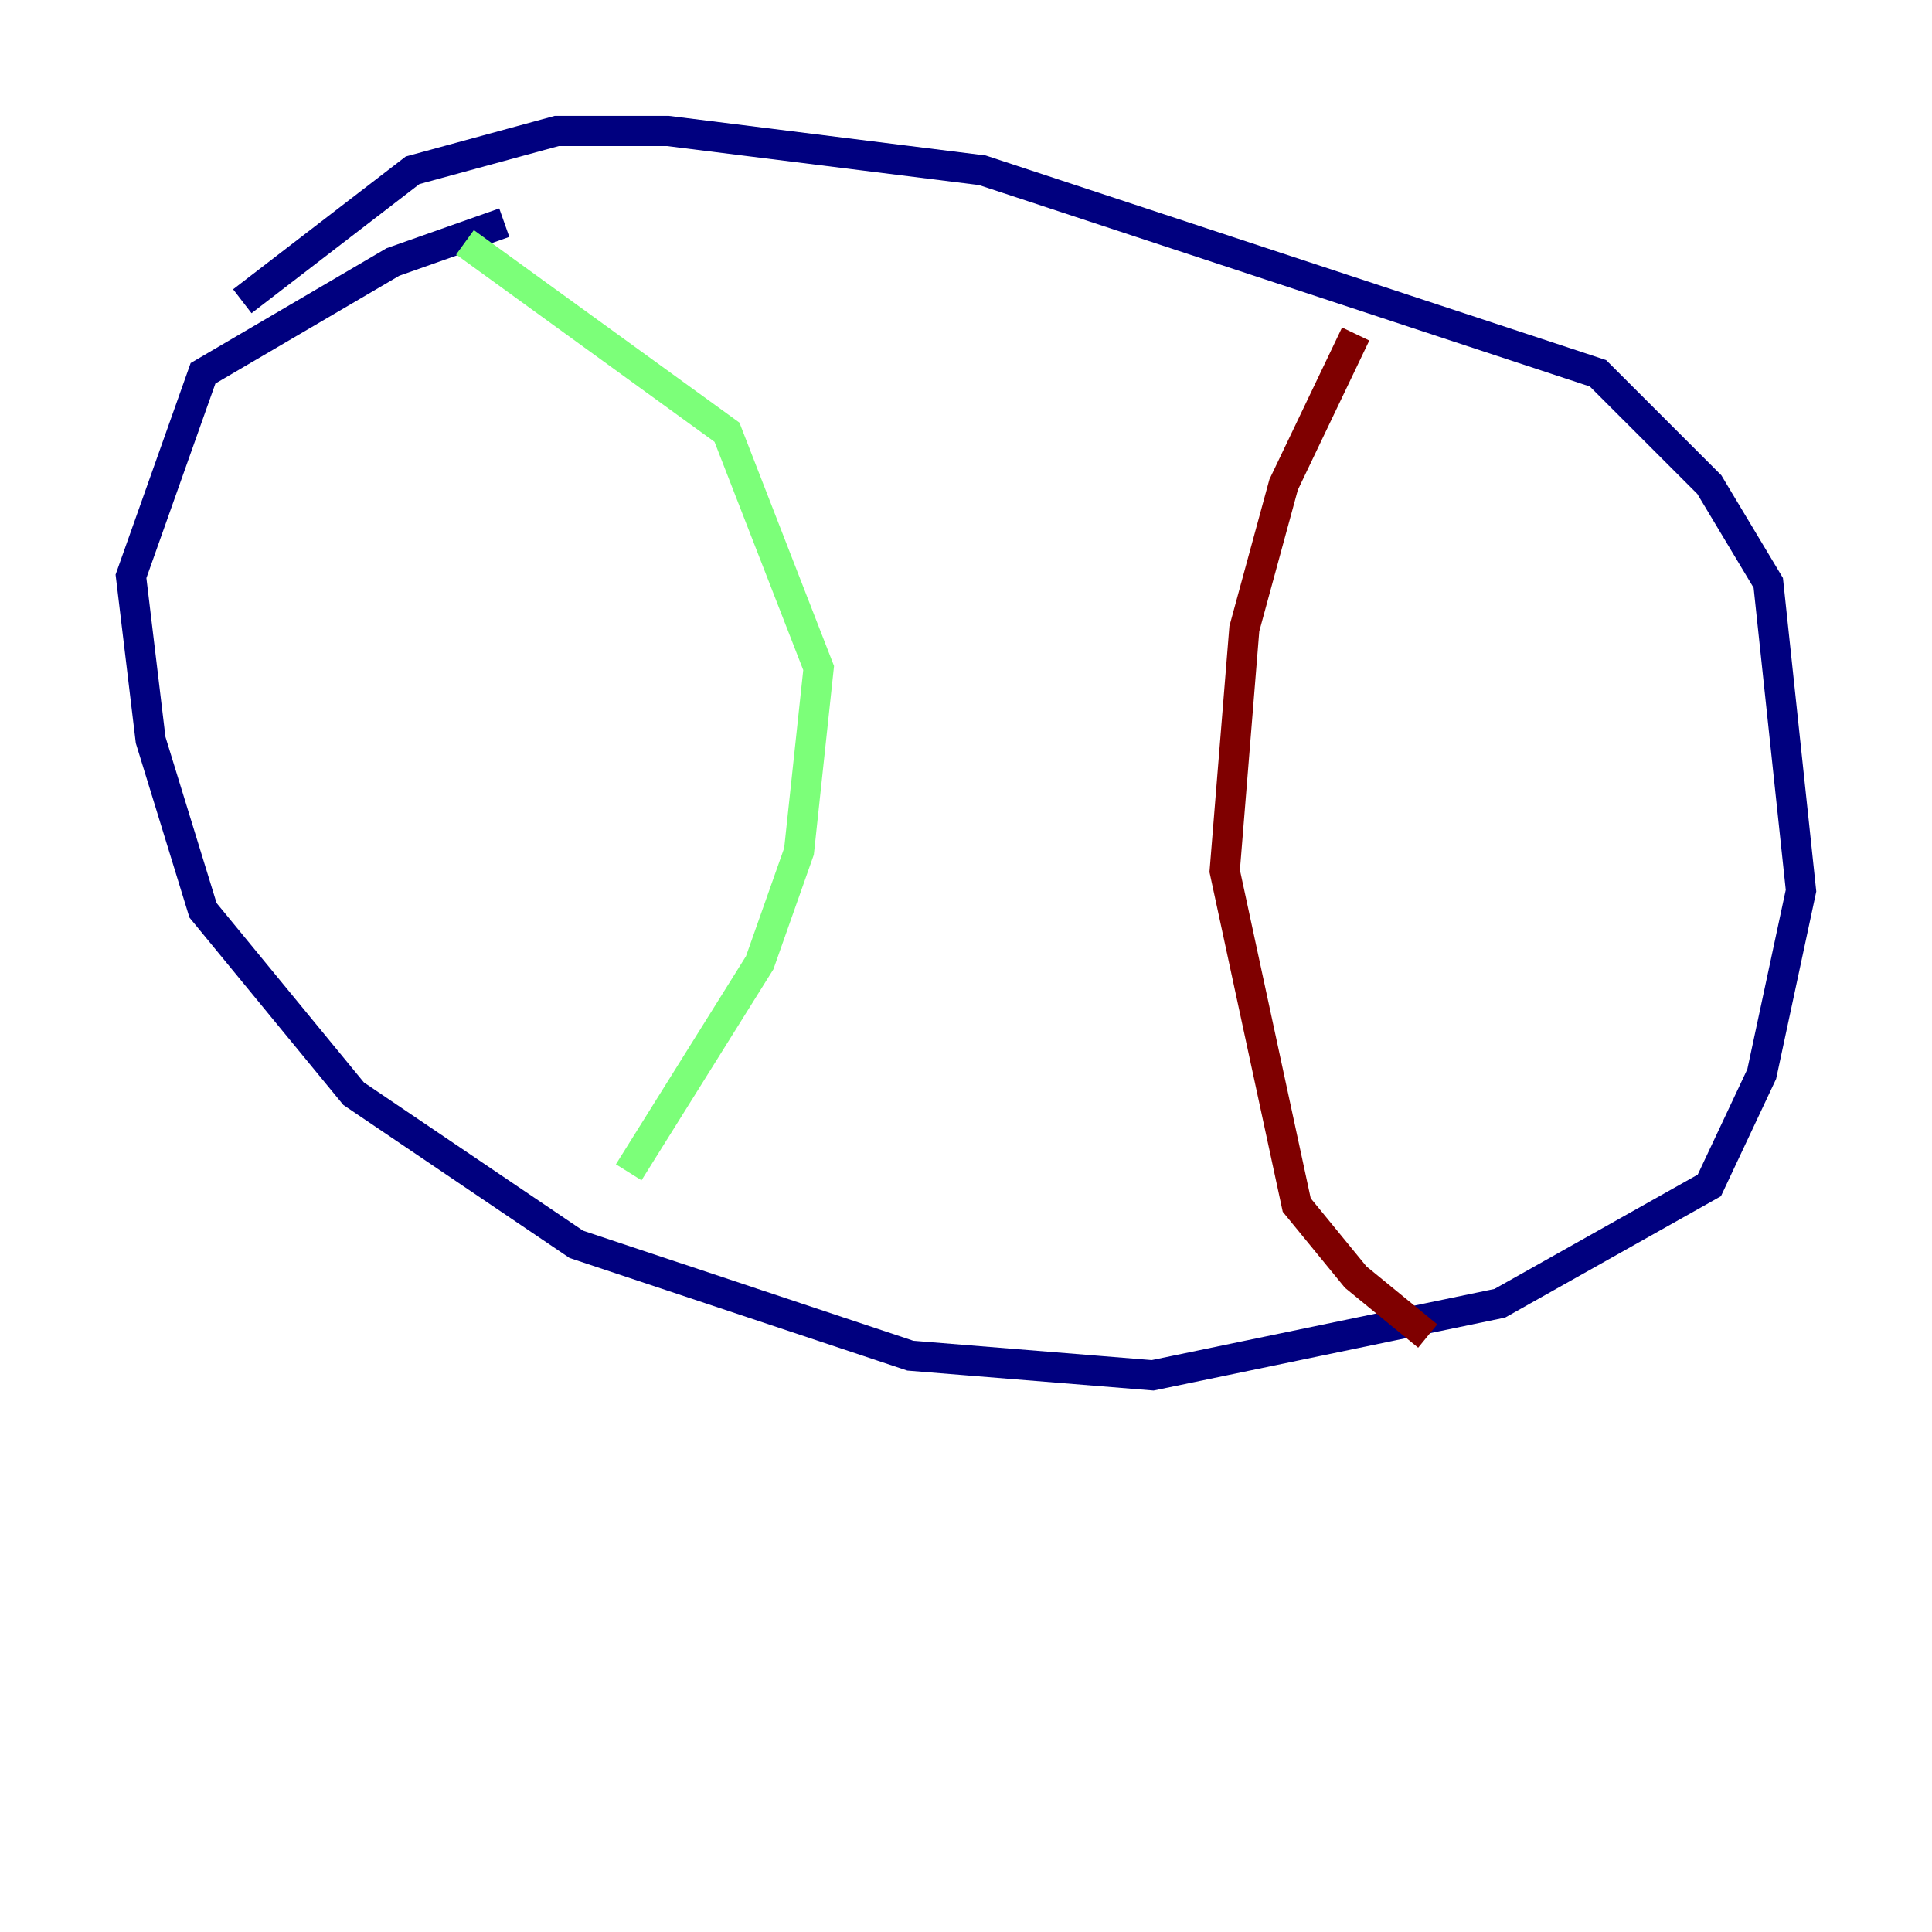 <?xml version="1.0" encoding="utf-8" ?>
<svg baseProfile="tiny" height="128" version="1.2" viewBox="0,0,128,128" width="128" xmlns="http://www.w3.org/2000/svg" xmlns:ev="http://www.w3.org/2001/xml-events" xmlns:xlink="http://www.w3.org/1999/xlink"><defs /><polyline fill="none" points="33.41,14.752 26.034,17.356 13.451,24.732 8.678,38.183 9.98,49.031 13.451,60.312 23.43,72.461 38.183,82.441 60.312,89.817 76.366,91.119 99.363,86.346 113.248,78.536 116.719,71.159 119.322,59.01 117.153,38.617 113.248,32.108 105.871,24.732 65.085,11.281 44.258,8.678 36.881,8.678 27.336,11.281 16.054,19.959" stroke="#00007f" stroke-width="2" /><polyline fill="none" points="30.807,16.054 48.163,28.637 54.237,44.258 52.936,56.407 50.332,63.783 41.654,77.668" stroke="#7cff79" stroke-width="2" /><polyline fill="none" points="89.817,22.129 85.044,32.108 82.441,41.654 81.139,57.709 85.912,79.837 89.817,84.61 94.59,88.515" stroke="#7f0000" stroke-width="2" /></svg>